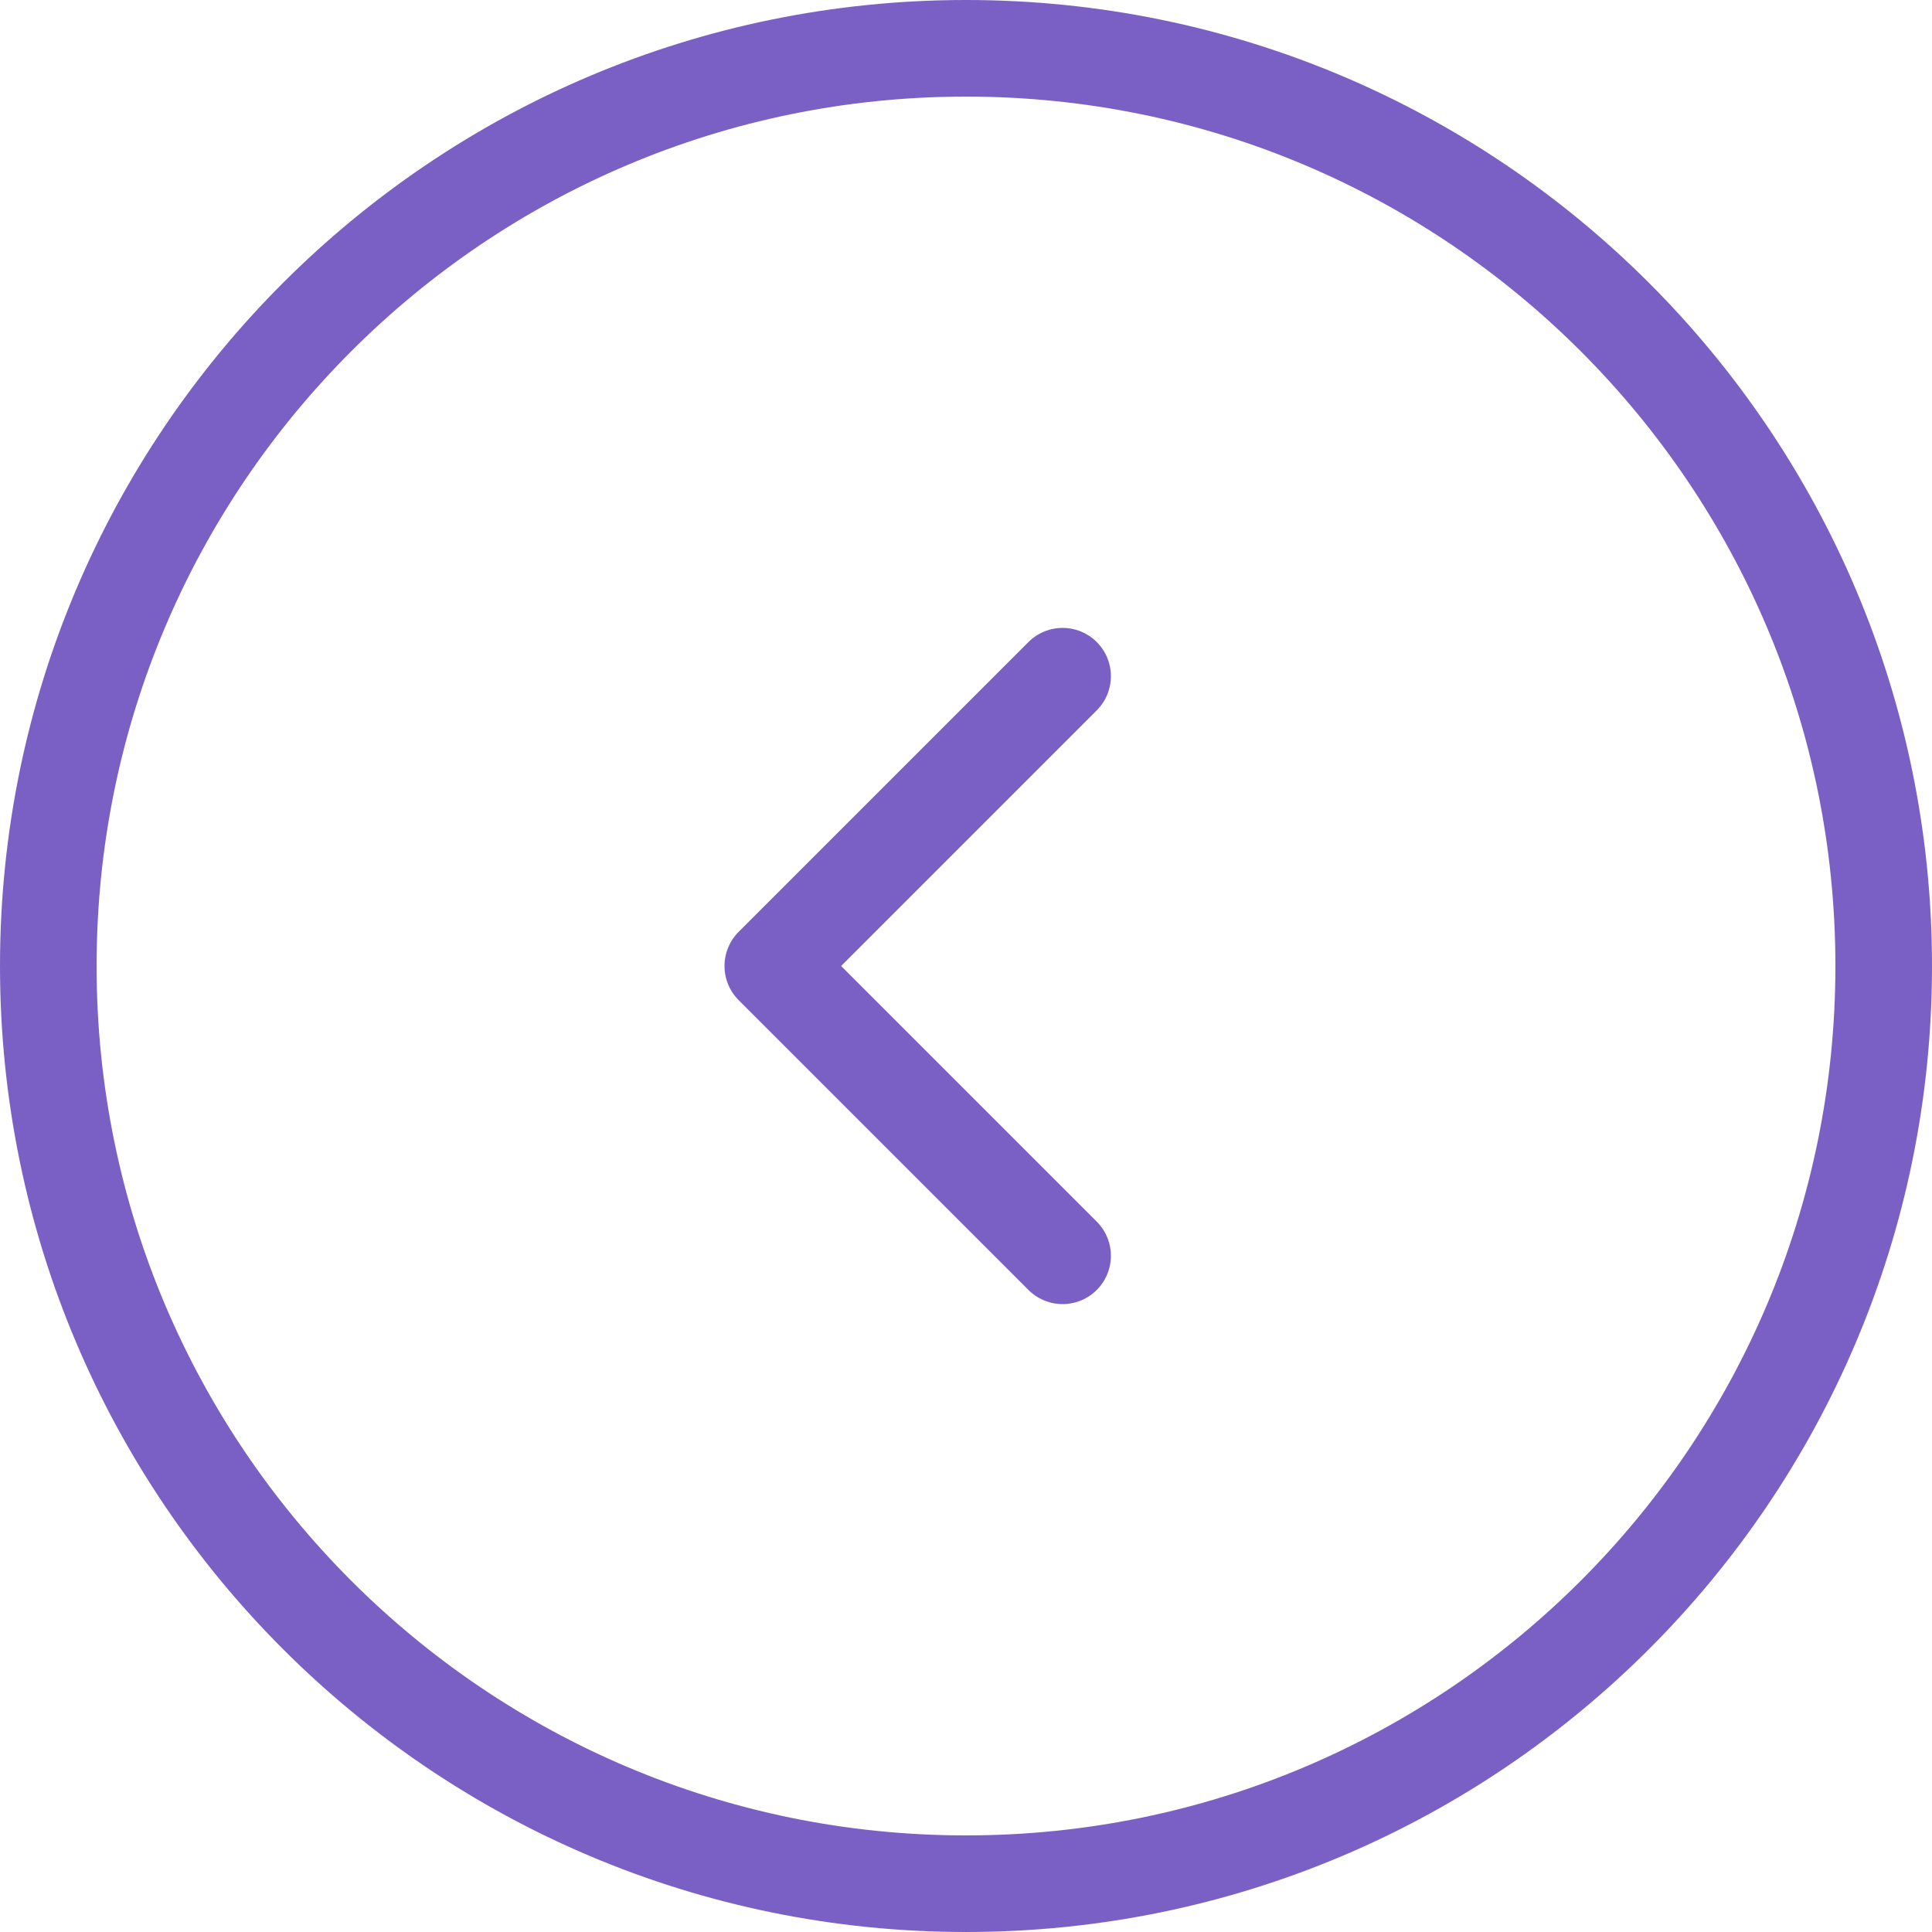 <svg width="40" height="40" viewBox="0 0 40 40" fill="none" xmlns="http://www.w3.org/2000/svg">
<path d="M20 39C9.507 39 1 30.493 1 20C1 9.507 9.507 1 20 1C30.493 1 39 9.507 39 20C39 30.493 30.493 39 20 39Z" stroke="#7A60C4" stroke-width="2"/>
<path d="M22 14L16 20L22 26" stroke="#7A60C4" stroke-width="2" stroke-linecap="round" stroke-linejoin="round"/>
</svg>
